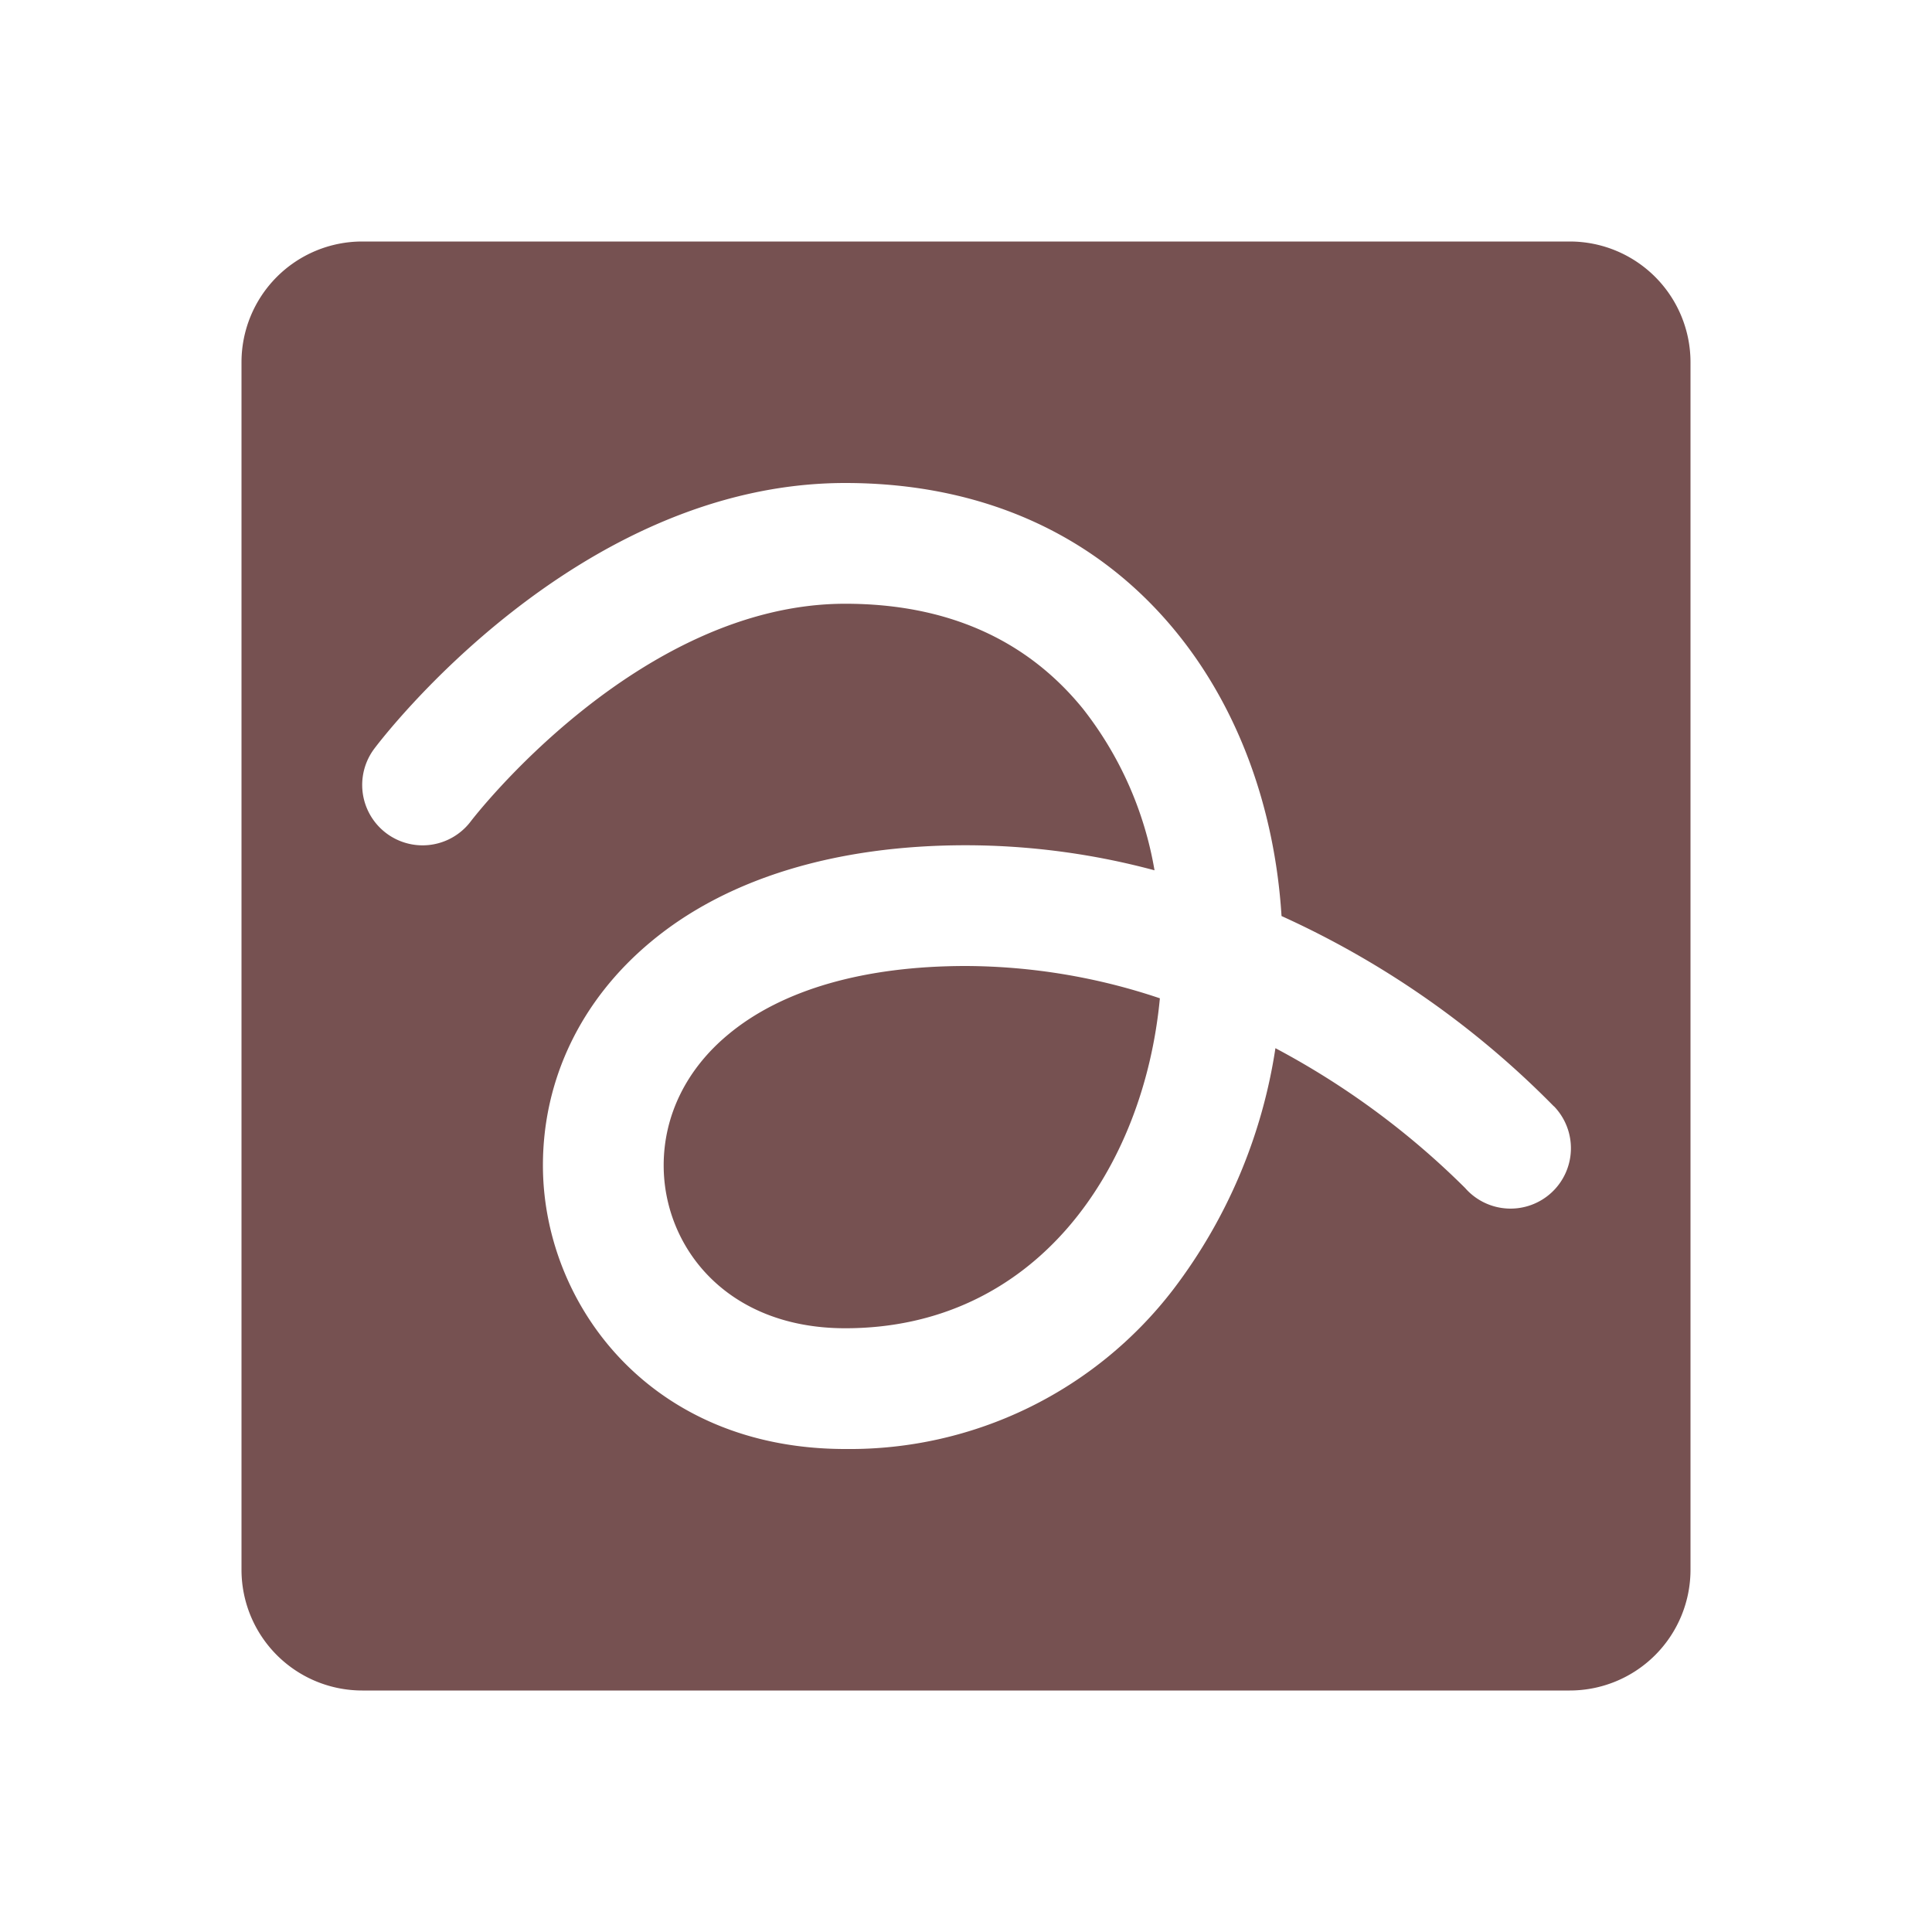<svg xmlns="http://www.w3.org/2000/svg" width="32" height="32" fill="#765151" viewBox="0 0 256 256"><path d="M128,128a81.4,81.4,0,0,1,25.69,4.28C151.56,154.87,137.33,176,112,176c-15.8,0-24.06-10.85-24.06-21.58,0-6.59,3-12.75,8.56-17.35C103.62,131.14,114.52,128,128,128Zm96-80V208a16,16,0,0,1-16,16H48a16,16,0,0,1-16-16V48A16,16,0,0,1,48,32H208A16,16,0,0,1,224,48Zm-18.11,98.59a120.21,120.21,0,0,0-36.08-25.21c-.9-14.35-5.75-27.54-13.89-37.55C145.38,70.86,130.19,64,112,64,76.44,64,50.68,97.76,49.6,99.2a8,8,0,0,0,12.79,9.62C62.61,108.53,84.51,80,112,80c13.4,0,24,4.68,31.5,13.92a47.54,47.54,0,0,1,9.48,21.4A96.75,96.75,0,0,0,128,112c-17.27,0-31.71,4.42-41.74,12.78C77,132.47,71.94,143,71.94,154.42,71.94,172.64,86,192,112,192a54,54,0,0,0,43.53-21.23A70,70,0,0,0,169,138.89a106.24,106.24,0,0,1,25.13,18.52,8,8,0,1,0,11.78-10.82Z"></path></svg>